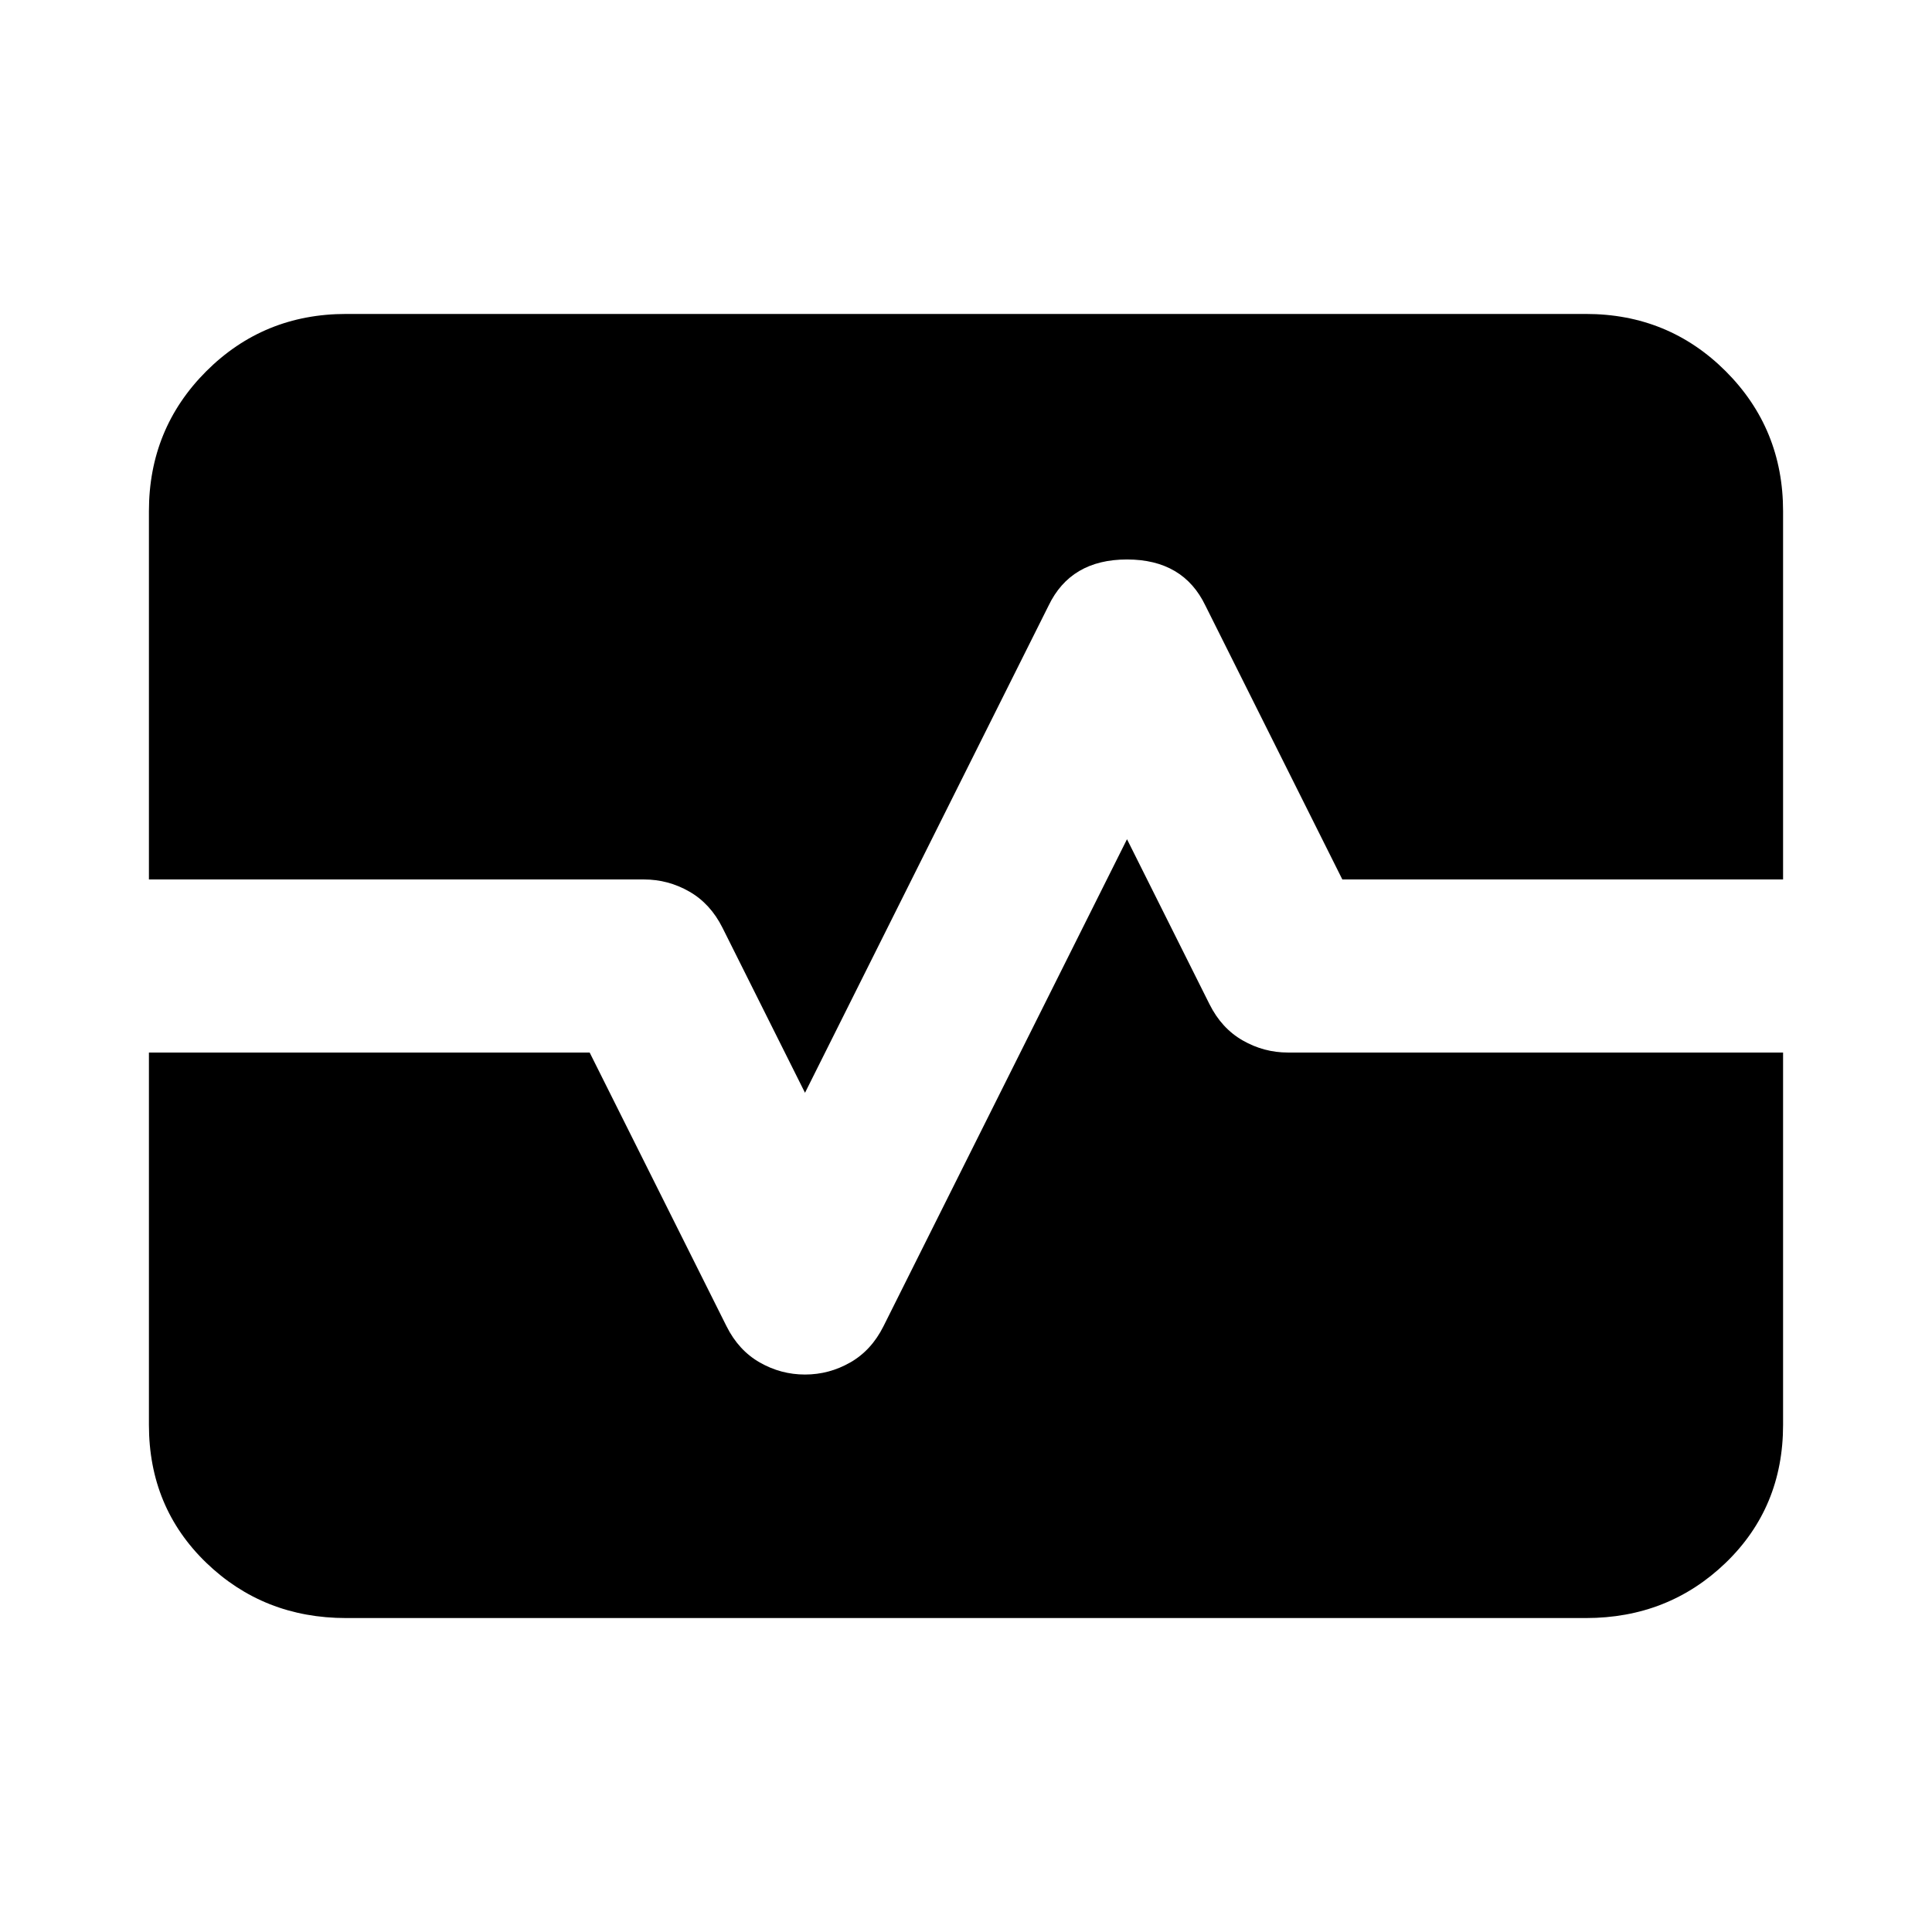 <svg xmlns="http://www.w3.org/2000/svg" height="24" width="24"><path d="M4.3 20.1Q3.275 20.1 2.562 19.413Q1.85 18.725 1.85 17.7V13.075H7.325L9.025 16.475Q9.175 16.775 9.438 16.925Q9.7 17.075 10 17.075Q10.3 17.075 10.562 16.925Q10.825 16.775 10.975 16.475L14 10.425L15.025 12.475Q15.175 12.775 15.438 12.925Q15.7 13.075 16 13.075H22.15V17.7Q22.15 18.725 21.438 19.413Q20.725 20.1 19.7 20.1ZM10 13.575 8.975 11.525Q8.825 11.225 8.562 11.075Q8.3 10.925 8 10.925H1.85V6.35Q1.85 5.325 2.562 4.612Q3.275 3.9 4.3 3.9H19.7Q20.725 3.9 21.438 4.612Q22.15 5.325 22.15 6.35V10.925H16.675L14.975 7.525Q14.7 6.95 14 6.95Q13.3 6.95 13.025 7.525Z"/></svg>